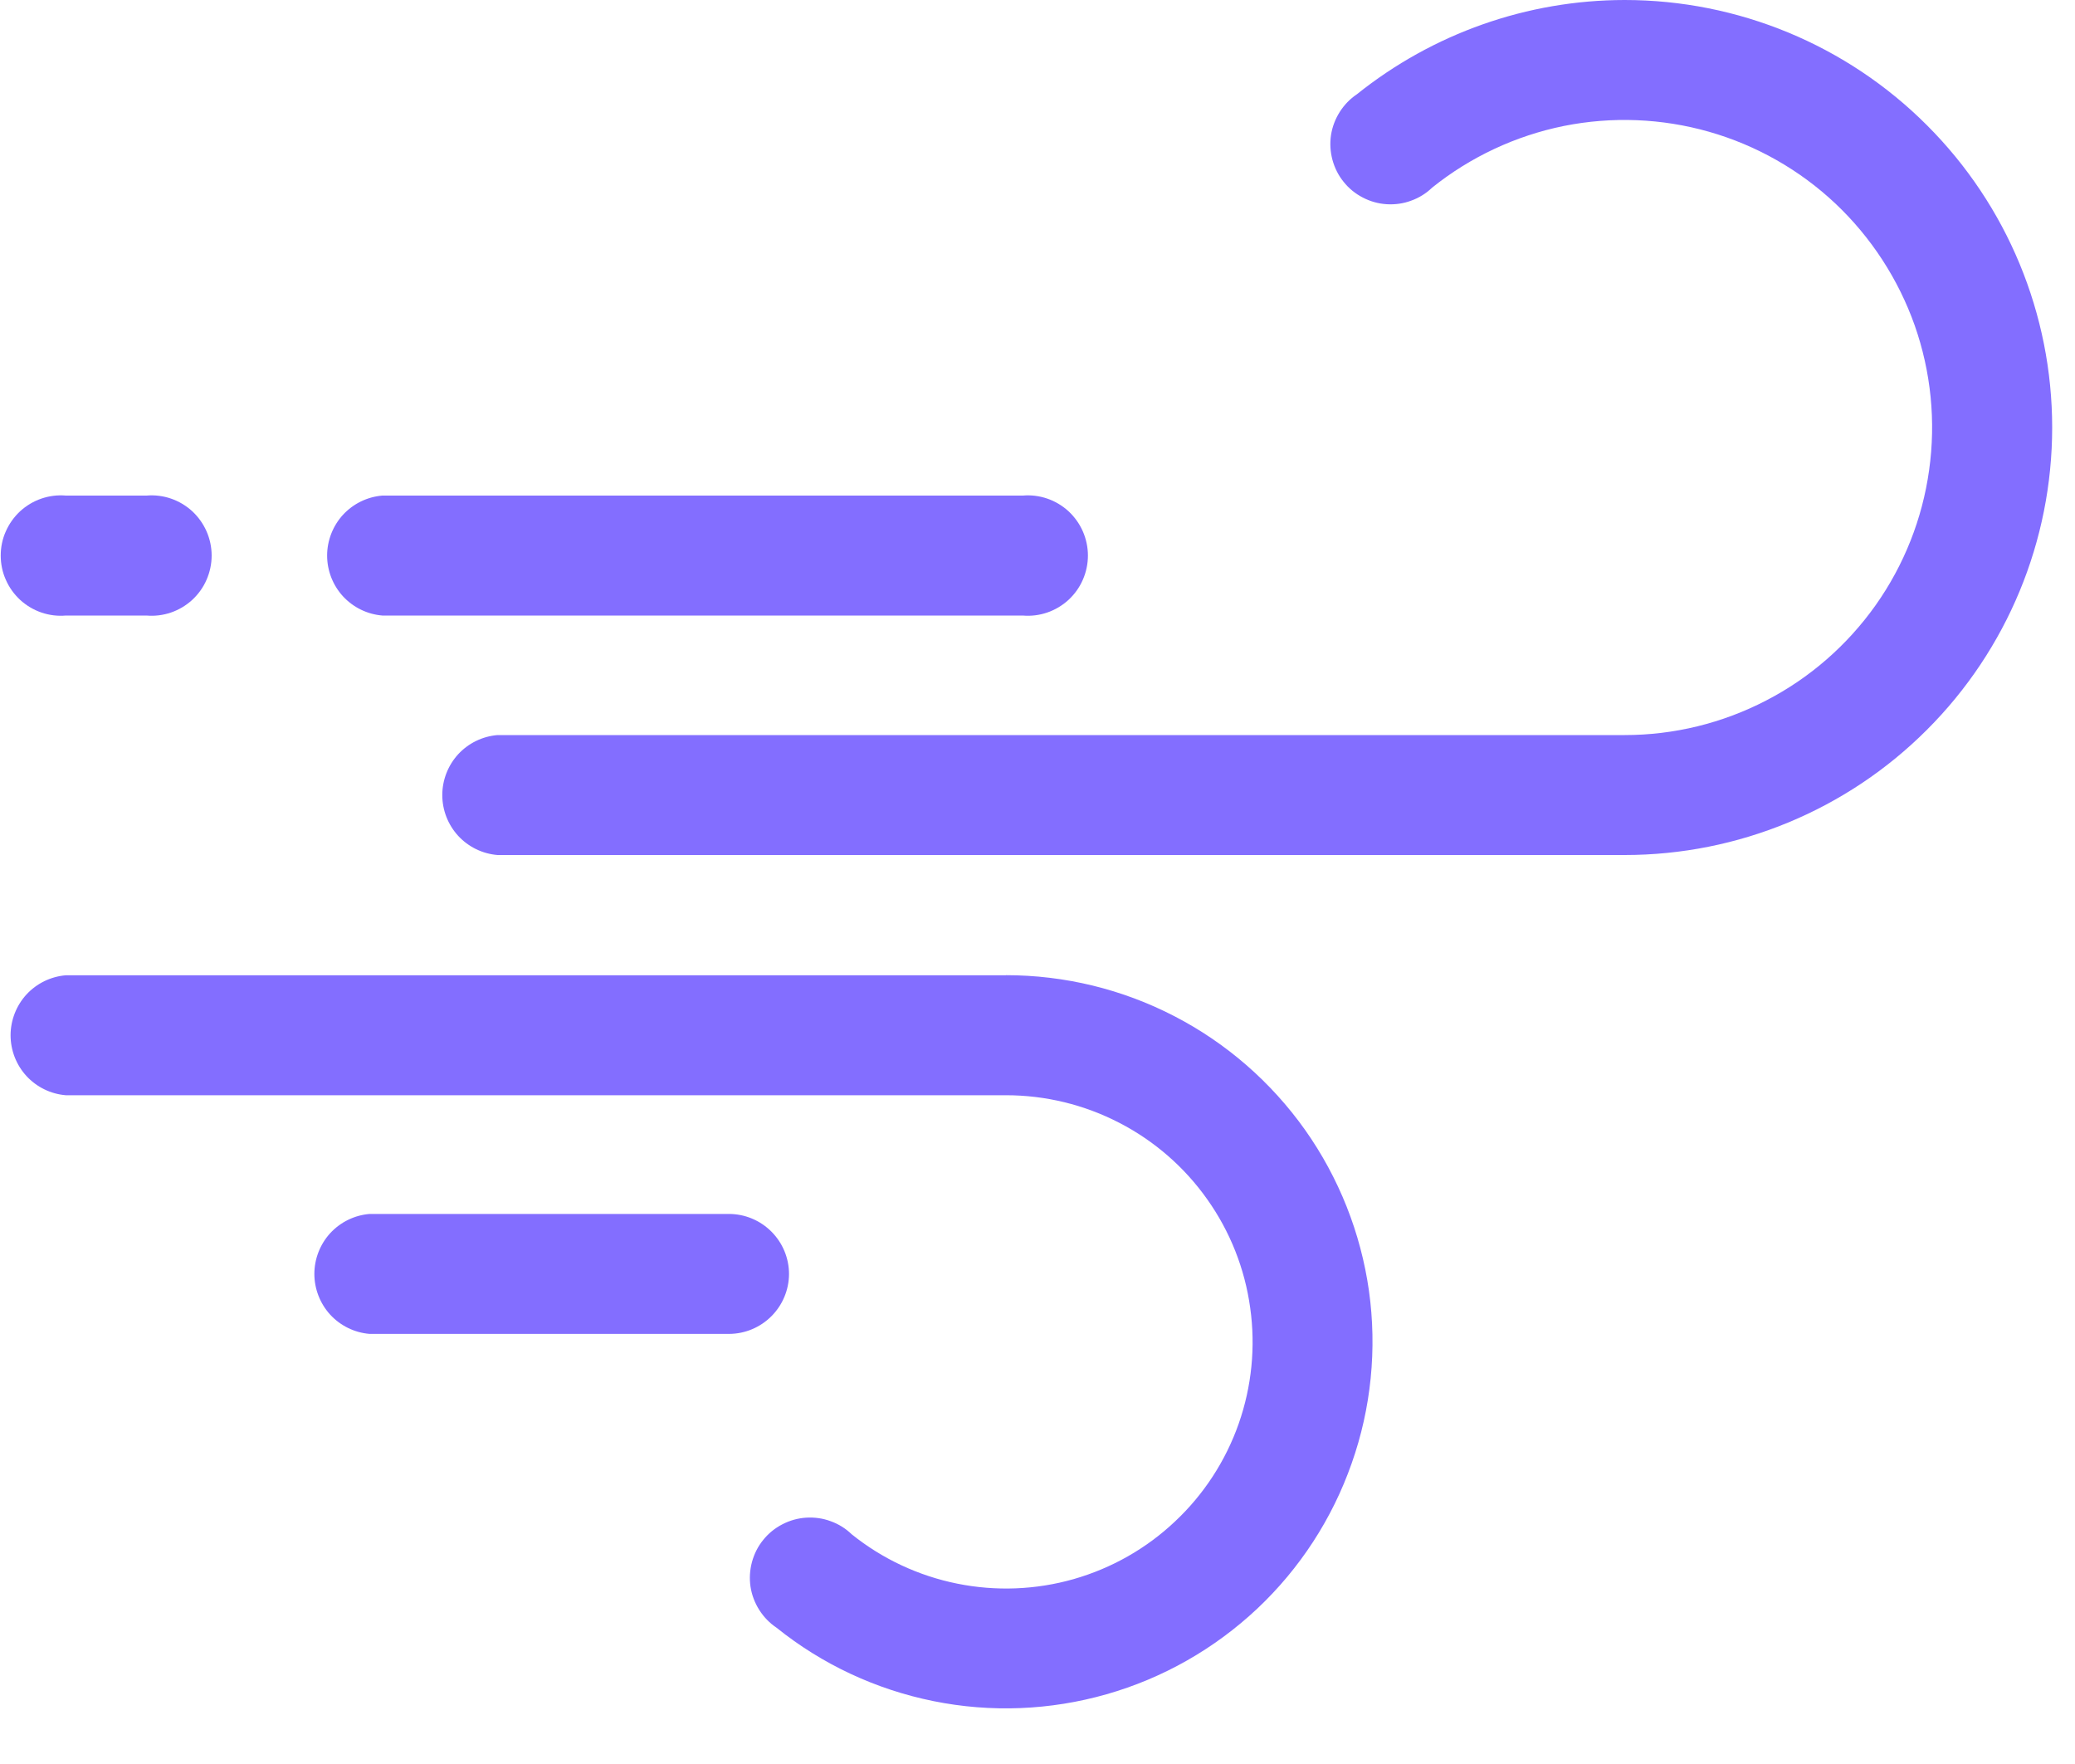 <svg width="20" height="17" viewBox="0 0 20 17" fill="none" xmlns="http://www.w3.org/2000/svg">
<path d="M15.658 0C14.72 0.001 13.811 0.322 13.079 0.908C13.012 0.953 12.956 1.011 12.913 1.079C12.87 1.147 12.841 1.223 12.829 1.302C12.817 1.382 12.822 1.463 12.843 1.541C12.864 1.618 12.9 1.691 12.951 1.753C13.001 1.816 13.064 1.867 13.136 1.904C13.207 1.941 13.285 1.963 13.365 1.968C13.446 1.973 13.526 1.962 13.601 1.934C13.677 1.907 13.746 1.864 13.804 1.808C14.173 1.512 14.609 1.308 15.073 1.214C15.537 1.121 16.017 1.14 16.473 1.27C16.928 1.4 17.346 1.637 17.691 1.962C18.035 2.287 18.297 2.69 18.455 3.136C18.612 3.583 18.66 4.061 18.594 4.53C18.529 4.999 18.352 5.446 18.078 5.833C17.804 6.219 17.442 6.535 17.021 6.752C16.6 6.97 16.134 7.084 15.66 7.084H4.795C4.65 7.096 4.515 7.162 4.416 7.269C4.318 7.376 4.263 7.517 4.263 7.662C4.263 7.808 4.318 7.948 4.416 8.055C4.515 8.162 4.65 8.228 4.795 8.24H15.66C16.753 8.24 17.801 7.806 18.573 7.033C19.346 6.261 19.78 5.213 19.78 4.12C19.78 3.027 19.346 1.979 18.573 1.207C17.801 0.434 16.753 0 15.66 0H15.658Z" fill="#836EFF"/>
<path d="M3.685 5.932H9.858C9.938 5.939 10.018 5.929 10.094 5.903C10.17 5.877 10.24 5.835 10.299 5.781C10.358 5.726 10.405 5.661 10.437 5.587C10.469 5.514 10.486 5.434 10.486 5.354C10.486 5.274 10.469 5.194 10.437 5.121C10.405 5.048 10.358 4.982 10.299 4.927C10.24 4.873 10.17 4.831 10.094 4.805C10.018 4.779 9.938 4.769 9.858 4.776H3.685C3.54 4.788 3.405 4.854 3.306 4.961C3.208 5.068 3.153 5.209 3.153 5.354C3.153 5.5 3.208 5.64 3.306 5.747C3.405 5.854 3.54 5.92 3.685 5.932Z" fill="#836EFF"/>
<path d="M9.697 9.399H0.634C0.489 9.411 0.354 9.477 0.255 9.584C0.157 9.691 0.102 9.832 0.102 9.977C0.102 10.123 0.157 10.263 0.255 10.37C0.354 10.477 0.489 10.543 0.634 10.555H9.697C10.077 10.555 10.451 10.646 10.789 10.821C11.126 10.995 11.417 11.248 11.636 11.558C11.856 11.868 11.998 12.226 12.05 12.603C12.103 12.979 12.065 13.362 11.939 13.721C11.813 14.079 11.603 14.402 11.326 14.662C11.05 14.923 10.715 15.113 10.349 15.218C9.984 15.322 9.599 15.337 9.227 15.262C8.854 15.187 8.505 15.024 8.209 14.786C8.151 14.73 8.082 14.687 8.006 14.66C7.931 14.632 7.851 14.621 7.77 14.626C7.69 14.631 7.612 14.653 7.541 14.69C7.469 14.727 7.406 14.778 7.356 14.841C7.305 14.903 7.269 14.976 7.248 15.053C7.227 15.131 7.222 15.212 7.234 15.292C7.246 15.371 7.275 15.447 7.318 15.515C7.361 15.583 7.417 15.641 7.484 15.686C7.924 16.04 8.443 16.282 8.997 16.394C9.55 16.506 10.122 16.483 10.665 16.328C11.209 16.173 11.706 15.89 12.118 15.503C12.529 15.116 12.841 14.636 13.028 14.103C13.216 13.571 13.273 13.001 13.195 12.441C13.116 11.882 12.905 11.35 12.579 10.889C12.252 10.428 11.82 10.052 11.319 9.793C10.817 9.533 10.261 9.398 9.696 9.398L9.697 9.399Z" fill="#836EFF"/>
<path d="M0.635 5.932H1.412C1.492 5.939 1.572 5.929 1.648 5.903C1.724 5.877 1.794 5.835 1.853 5.781C1.912 5.726 1.959 5.661 1.991 5.587C2.023 5.514 2.04 5.434 2.04 5.354C2.04 5.274 2.023 5.194 1.991 5.121C1.959 5.048 1.912 4.982 1.853 4.927C1.794 4.873 1.724 4.831 1.648 4.805C1.572 4.779 1.492 4.769 1.412 4.776H0.635C0.555 4.769 0.475 4.779 0.399 4.805C0.323 4.831 0.253 4.873 0.194 4.927C0.135 4.982 0.088 5.048 0.056 5.121C0.023 5.194 0.007 5.274 0.007 5.354C0.007 5.434 0.023 5.514 0.056 5.587C0.088 5.661 0.135 5.726 0.194 5.781C0.253 5.835 0.323 5.877 0.399 5.903C0.475 5.929 0.555 5.939 0.635 5.932Z" fill="#836EFF"/>
<path d="M7.605 12.279C7.605 12.125 7.544 11.978 7.435 11.869C7.326 11.76 7.179 11.699 7.025 11.699H3.562C3.417 11.711 3.282 11.777 3.183 11.884C3.085 11.991 3.03 12.132 3.03 12.277C3.03 12.422 3.085 12.563 3.183 12.67C3.282 12.777 3.417 12.843 3.562 12.855H7.029C7.181 12.854 7.327 12.793 7.435 12.685C7.543 12.577 7.604 12.431 7.605 12.279Z" fill="#836EFF"/>
</svg>
